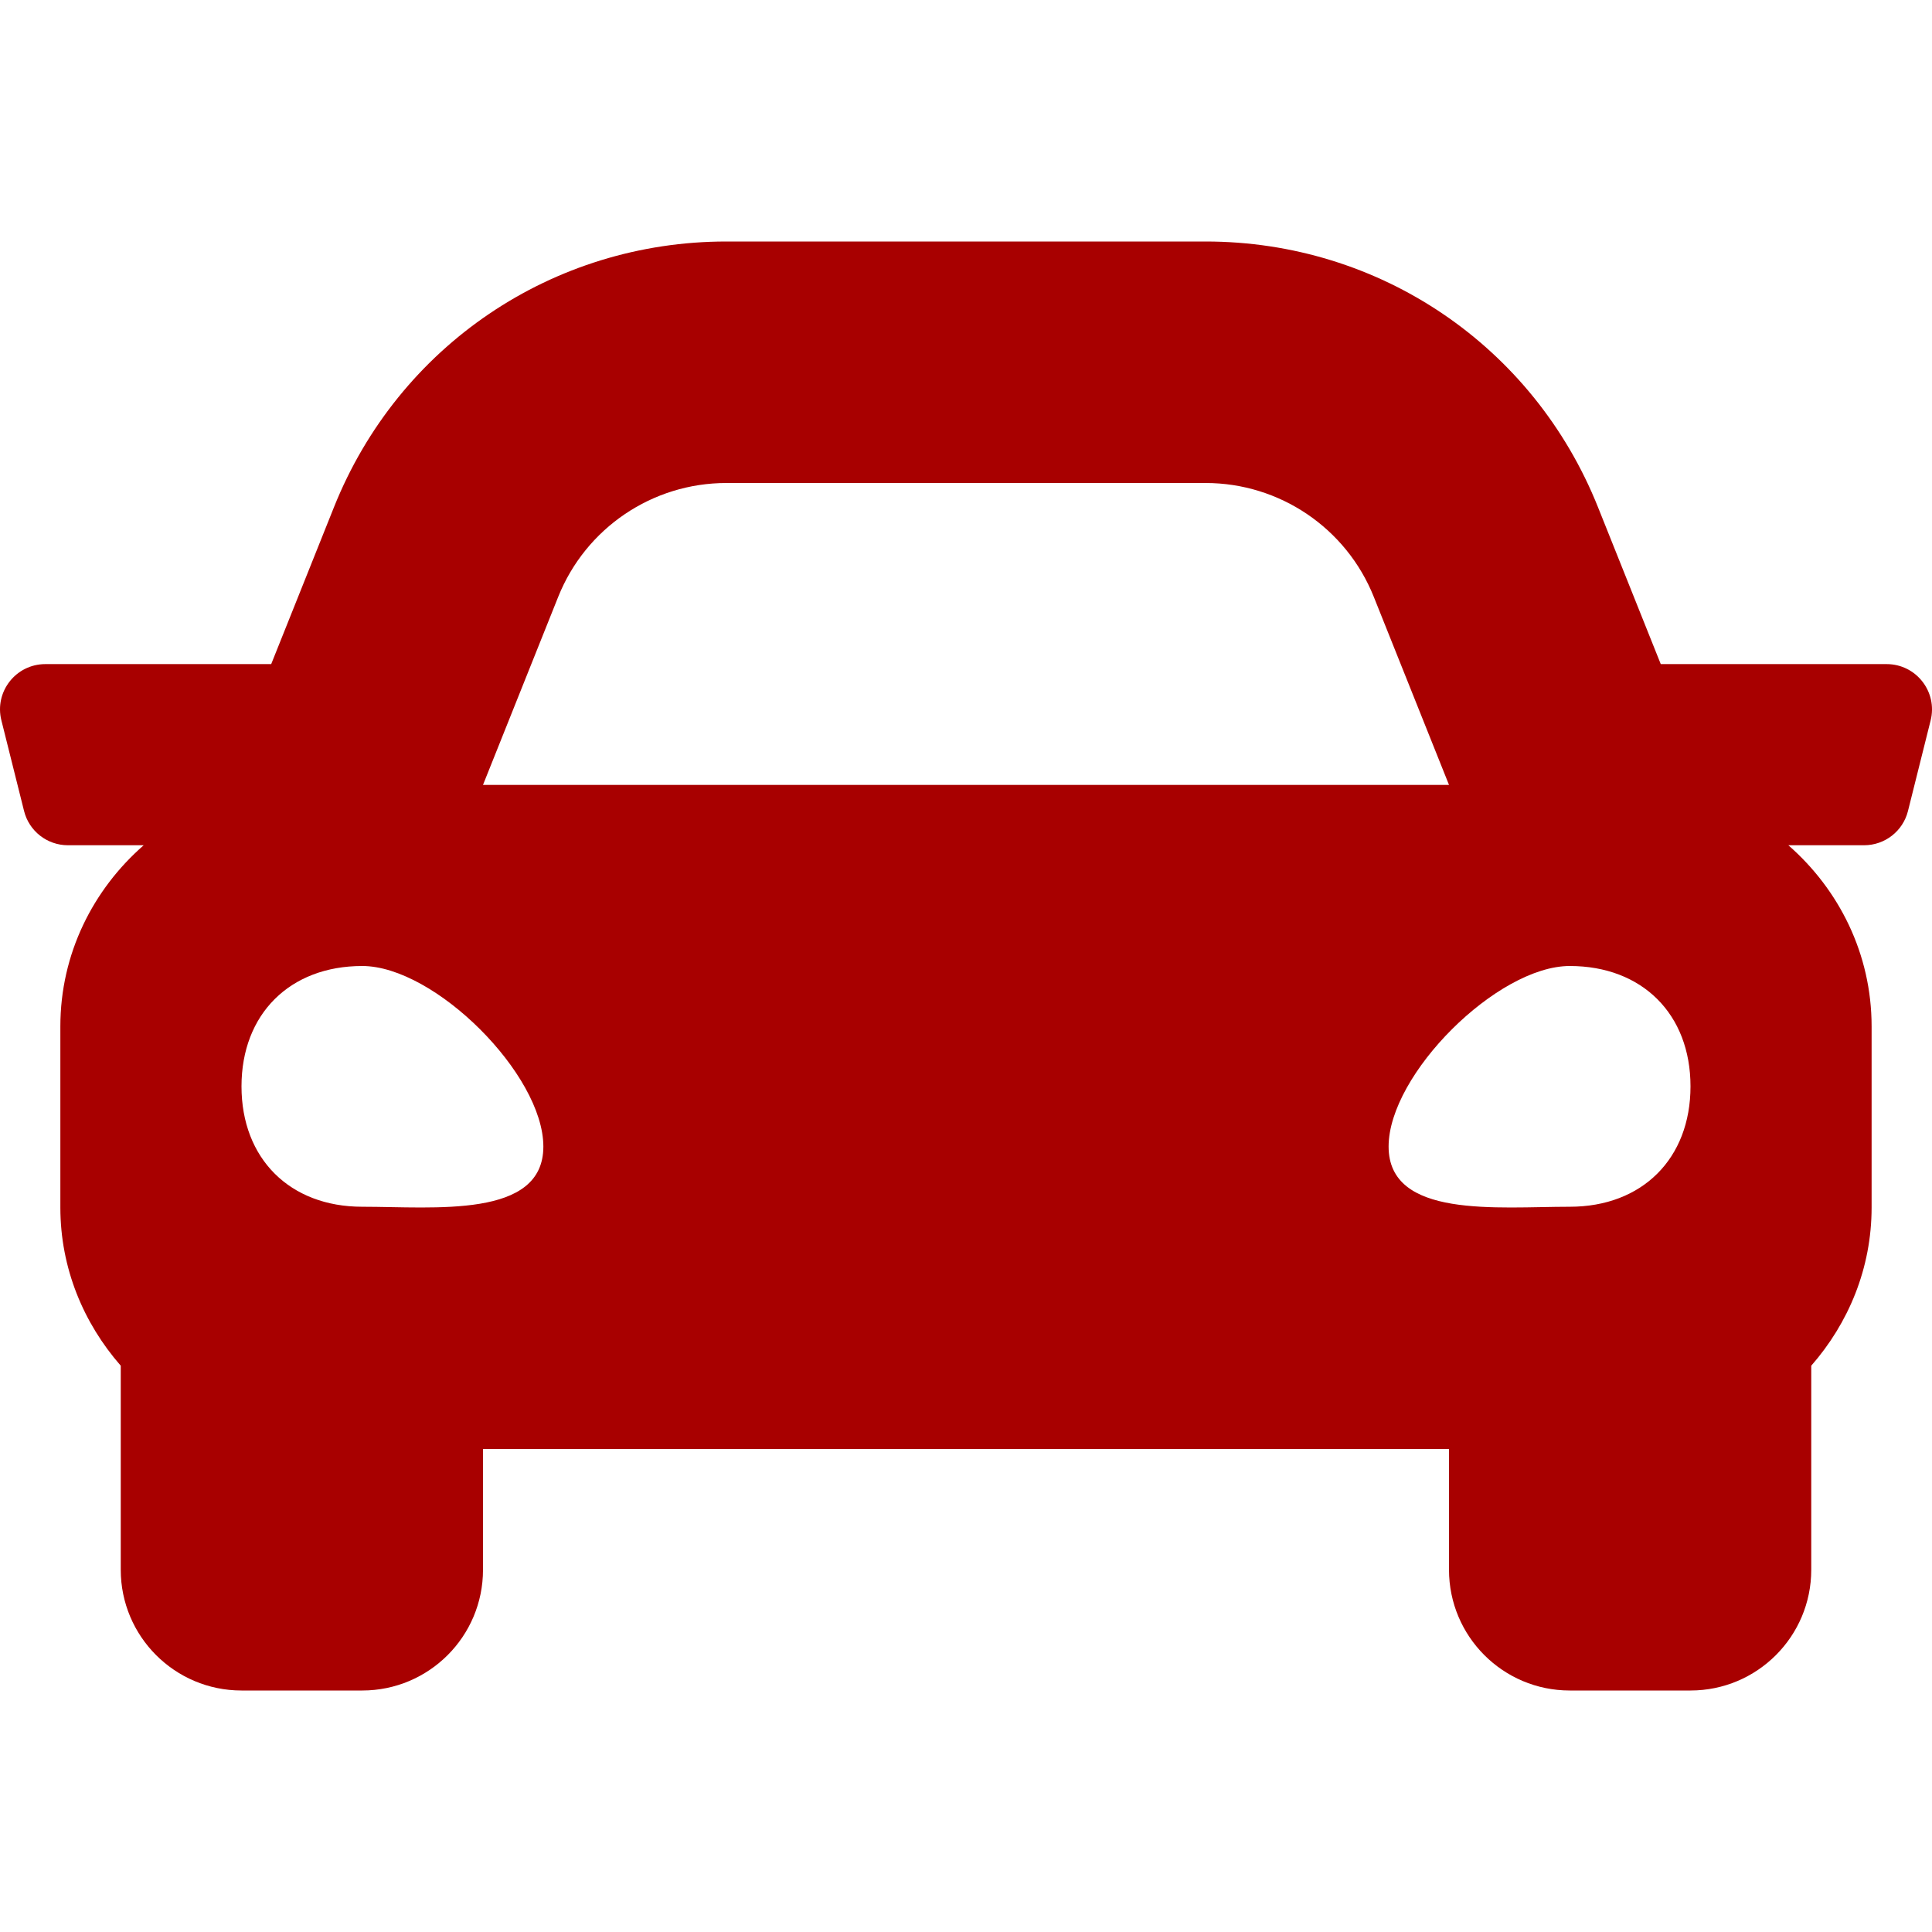 <svg width="54" height="54" viewBox="0 0 54 54" fill="none" xmlns="http://www.w3.org/2000/svg">
<g clip-path="url(#clip0)">
<path d="M52.733 18.562H46.419L44.664 14.175C42.86 9.664 38.556 6.75 33.697 6.75H20.303C15.445 6.75 11.139 9.664 9.335 14.175L7.58 18.562H1.267C0.443 18.562 -0.162 19.337 0.039 20.135L0.672 22.666C0.812 23.23 1.318 23.625 1.899 23.625H4.016C2.6 24.862 1.687 26.66 1.687 28.688V33.75C1.687 35.45 2.337 36.985 3.375 38.172V43.875C3.375 45.739 4.886 47.25 6.75 47.25H10.125C11.989 47.25 13.5 45.739 13.5 43.875V40.5H40.5V43.875C40.5 45.739 42.011 47.25 43.875 47.25H47.25C49.114 47.25 50.625 45.739 50.625 43.875V38.172C51.663 36.986 52.312 35.451 52.312 33.75V28.688C52.312 26.66 51.4 24.862 49.985 23.625H52.101C52.683 23.625 53.189 23.23 53.329 22.666L53.962 20.135C54.161 19.337 53.557 18.562 52.733 18.562ZM15.602 16.682C16.371 14.76 18.232 13.5 20.303 13.5H33.697C35.767 13.5 37.629 14.76 38.398 16.682L40.5 21.938H13.5L15.602 16.682ZM10.125 33.729C8.1 33.729 6.75 32.383 6.75 30.364C6.75 28.346 8.1 27 10.125 27C12.15 27 15.187 30.028 15.187 32.047C15.187 34.065 12.15 33.729 10.125 33.729ZM43.875 33.729C41.85 33.729 38.812 34.065 38.812 32.047C38.812 30.028 41.85 27 43.875 27C45.9 27 47.25 28.346 47.25 30.364C47.25 32.383 45.9 33.729 43.875 33.729Z" fill="#A80000"/>
</g>
<defs>
<clipPath id="clip0">
<rect width="54" height="54" fill="white" transform="translate(-0)"/>
</clipPath>
</defs>
</svg>
